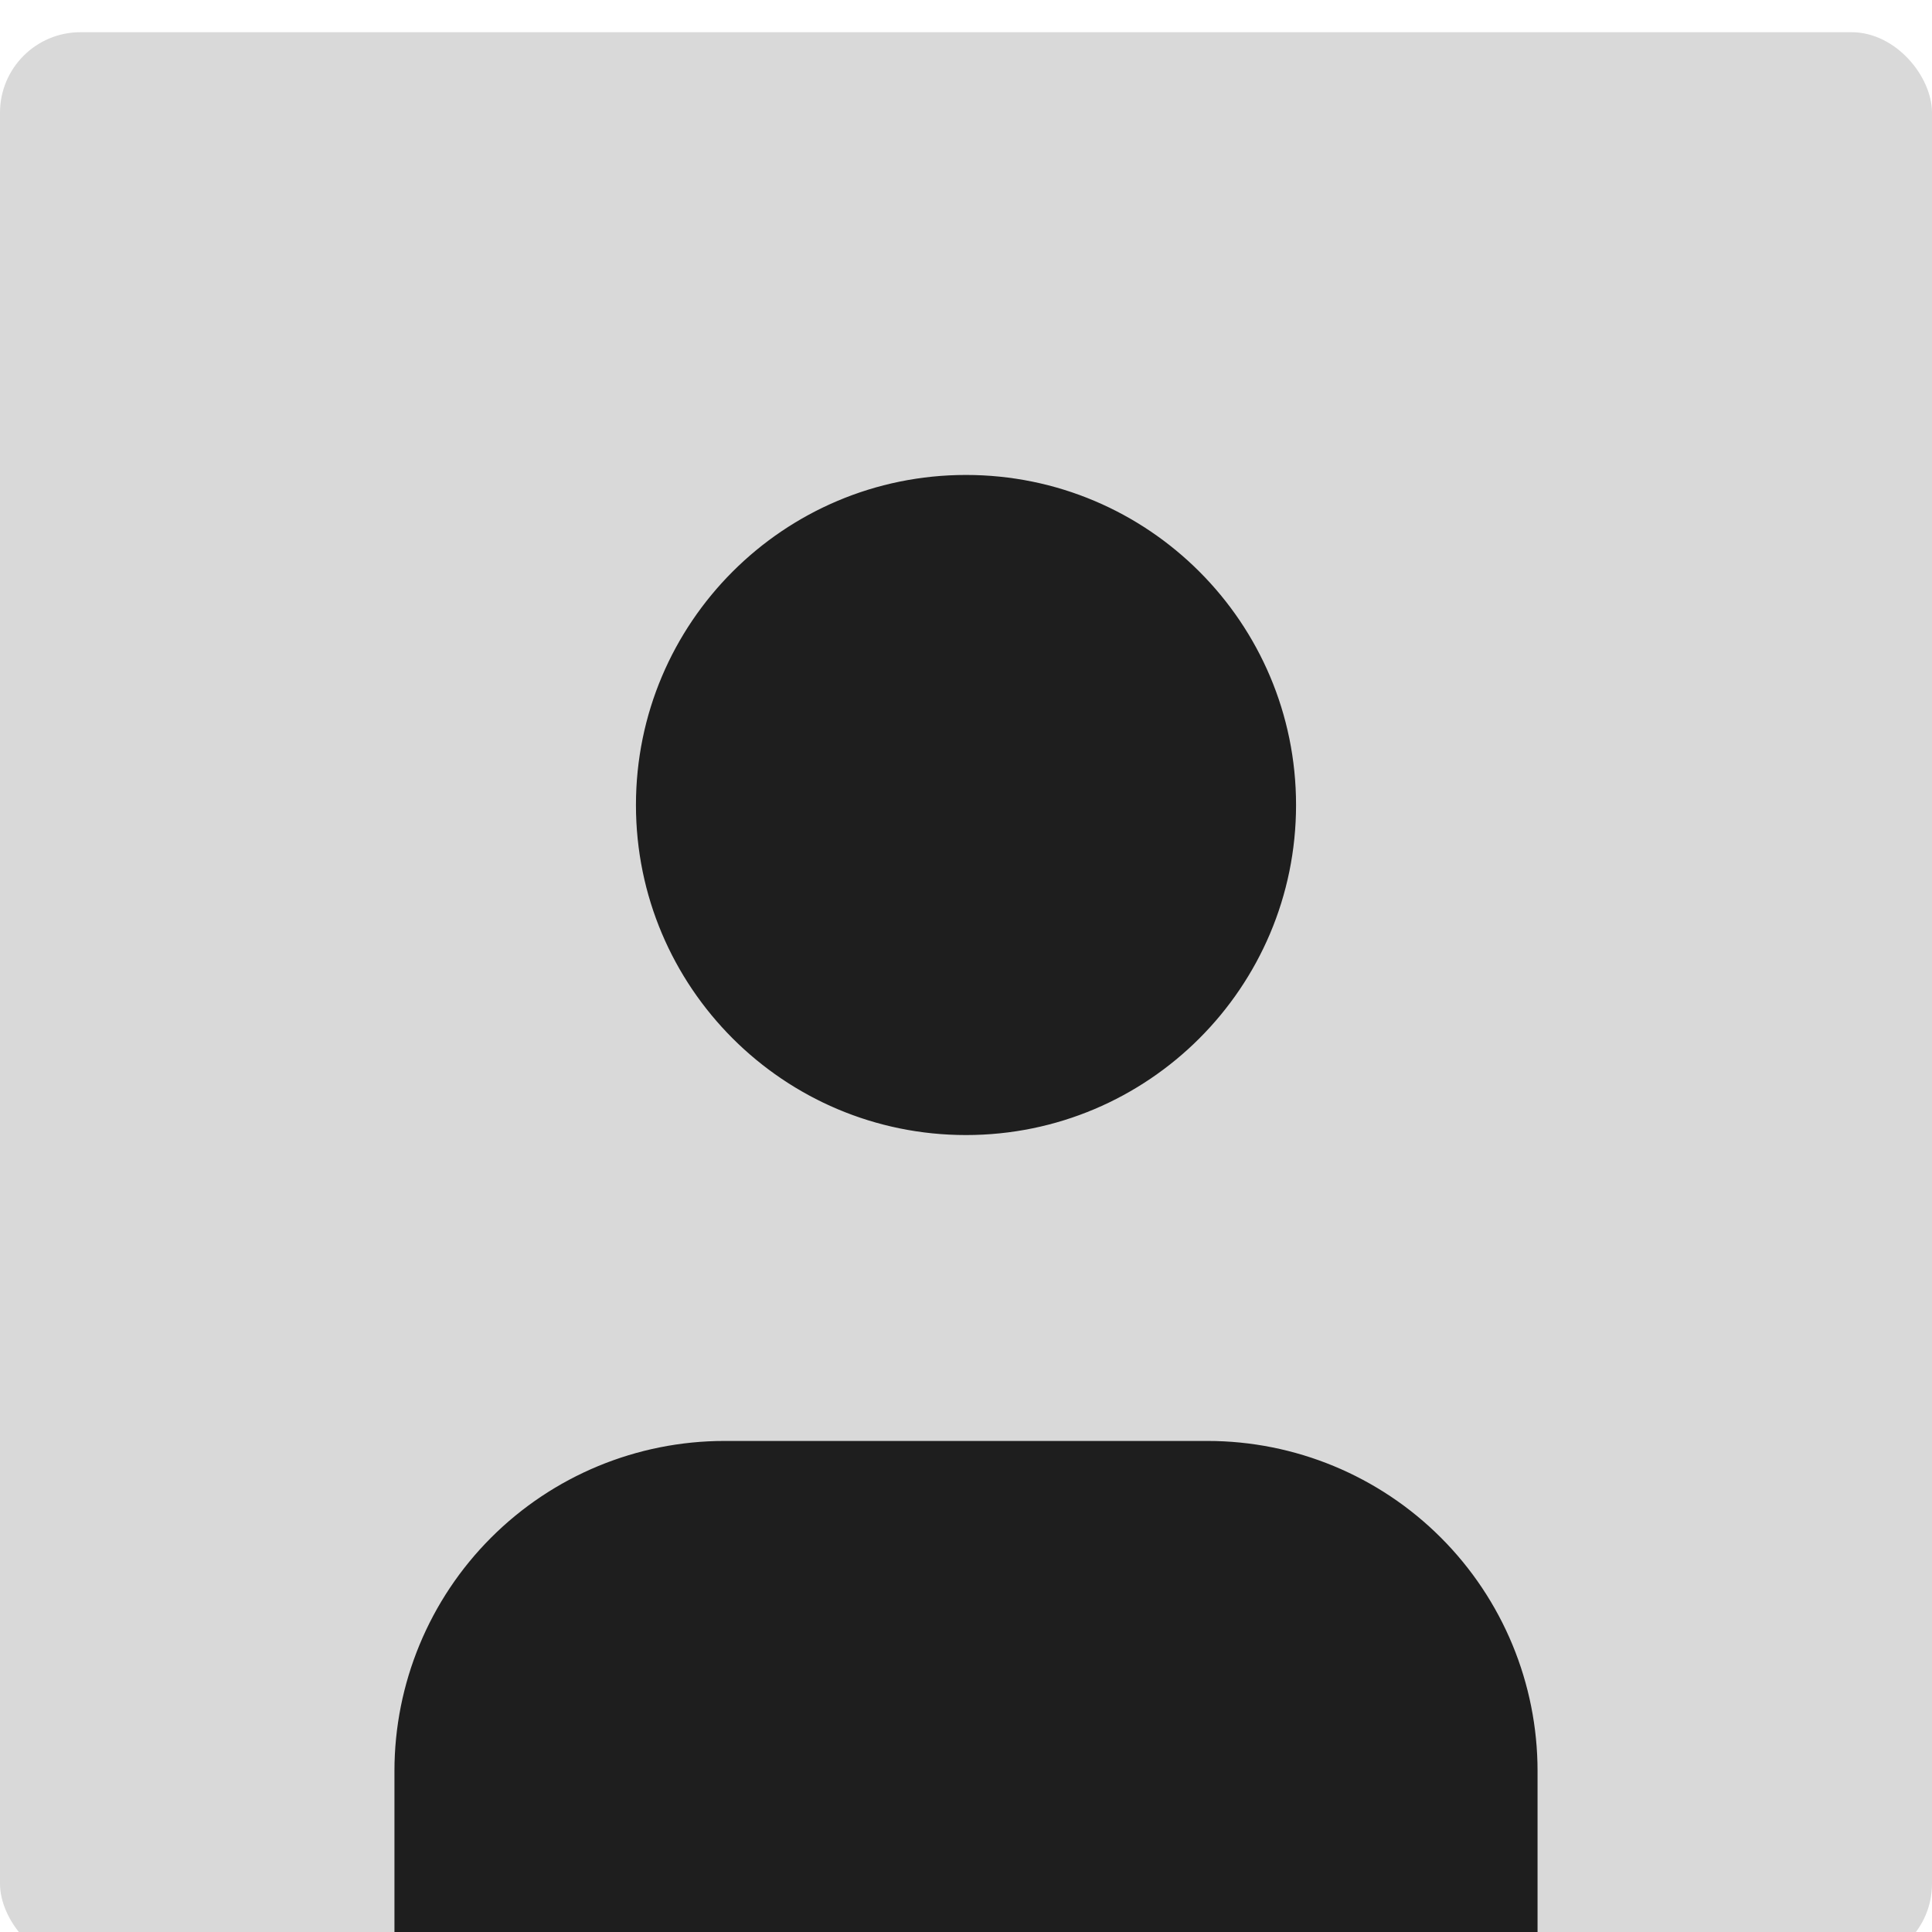 <svg width="240" height="240" viewBox="0 0 240 240" fill="none" xmlns="http://www.w3.org/2000/svg">
<g clip-path="url(#clip0_1143_3161)">
<g filter="url(#filter0_d_1143_3161)">
<rect width="240" height="240" rx="10" fill="#D9D9D9"/>
</g>
<path d="M190 240V220C190 209.391 185.786 199.217 178.284 191.716C170.783 184.214 160.609 180 150 180H90C79.391 180 69.217 184.214 61.716 191.716C54.214 199.217 50 209.391 50 220V240" fill="#1E1E1E"/>
<path d="M190 240V220C190 209.391 185.786 199.217 178.284 191.716C170.783 184.214 160.609 180 150 180H90C79.391 180 69.217 184.214 61.716 191.716C54.214 199.217 50 209.391 50 220V240" stroke="#1E1E1E" stroke-width="2" stroke-linecap="round" stroke-linejoin="round"/>
<path d="M120 140C142.091 140 160 122.091 160 100C160 77.909 142.091 60 120 60C97.909 60 80 77.909 80 100C80 122.091 97.909 140 120 140Z" fill="#1E1E1E" stroke="#1E1E1E" stroke-width="2" stroke-linecap="round" stroke-linejoin="round"/>
</g>
<defs>
<filter id="filter0_d_1143_3161" x="-4" y="0" width="248" height="248" filterUnits="userSpaceOnUse" color-interpolation-filters="sRGB">
<feFlood flood-opacity="0" result="BackgroundImageFix"/>
<feColorMatrix in="SourceAlpha" type="matrix" values="0 0 0 0 0 0 0 0 0 0 0 0 0 0 0 0 0 0 127 0" result="hardAlpha"/>
<feOffset dy="4"/>
<feGaussianBlur stdDeviation="2"/>
<feComposite in2="hardAlpha" operator="out"/>
<feColorMatrix type="matrix" values="0 0 0 0 0 0 0 0 0 0 0 0 0 0 0 0 0 0 0.25 0"/>
<feBlend mode="normal" in2="BackgroundImageFix" result="effect1_dropShadow_1143_3161"/>
<feBlend mode="normal" in="SourceGraphic" in2="effect1_dropShadow_1143_3161" result="shape"/>
</filter>
<clipPath id="clip0_1143_3161">
<rect width="240" height="240" fill="white"/>
</clipPath>
</defs>
</svg>
